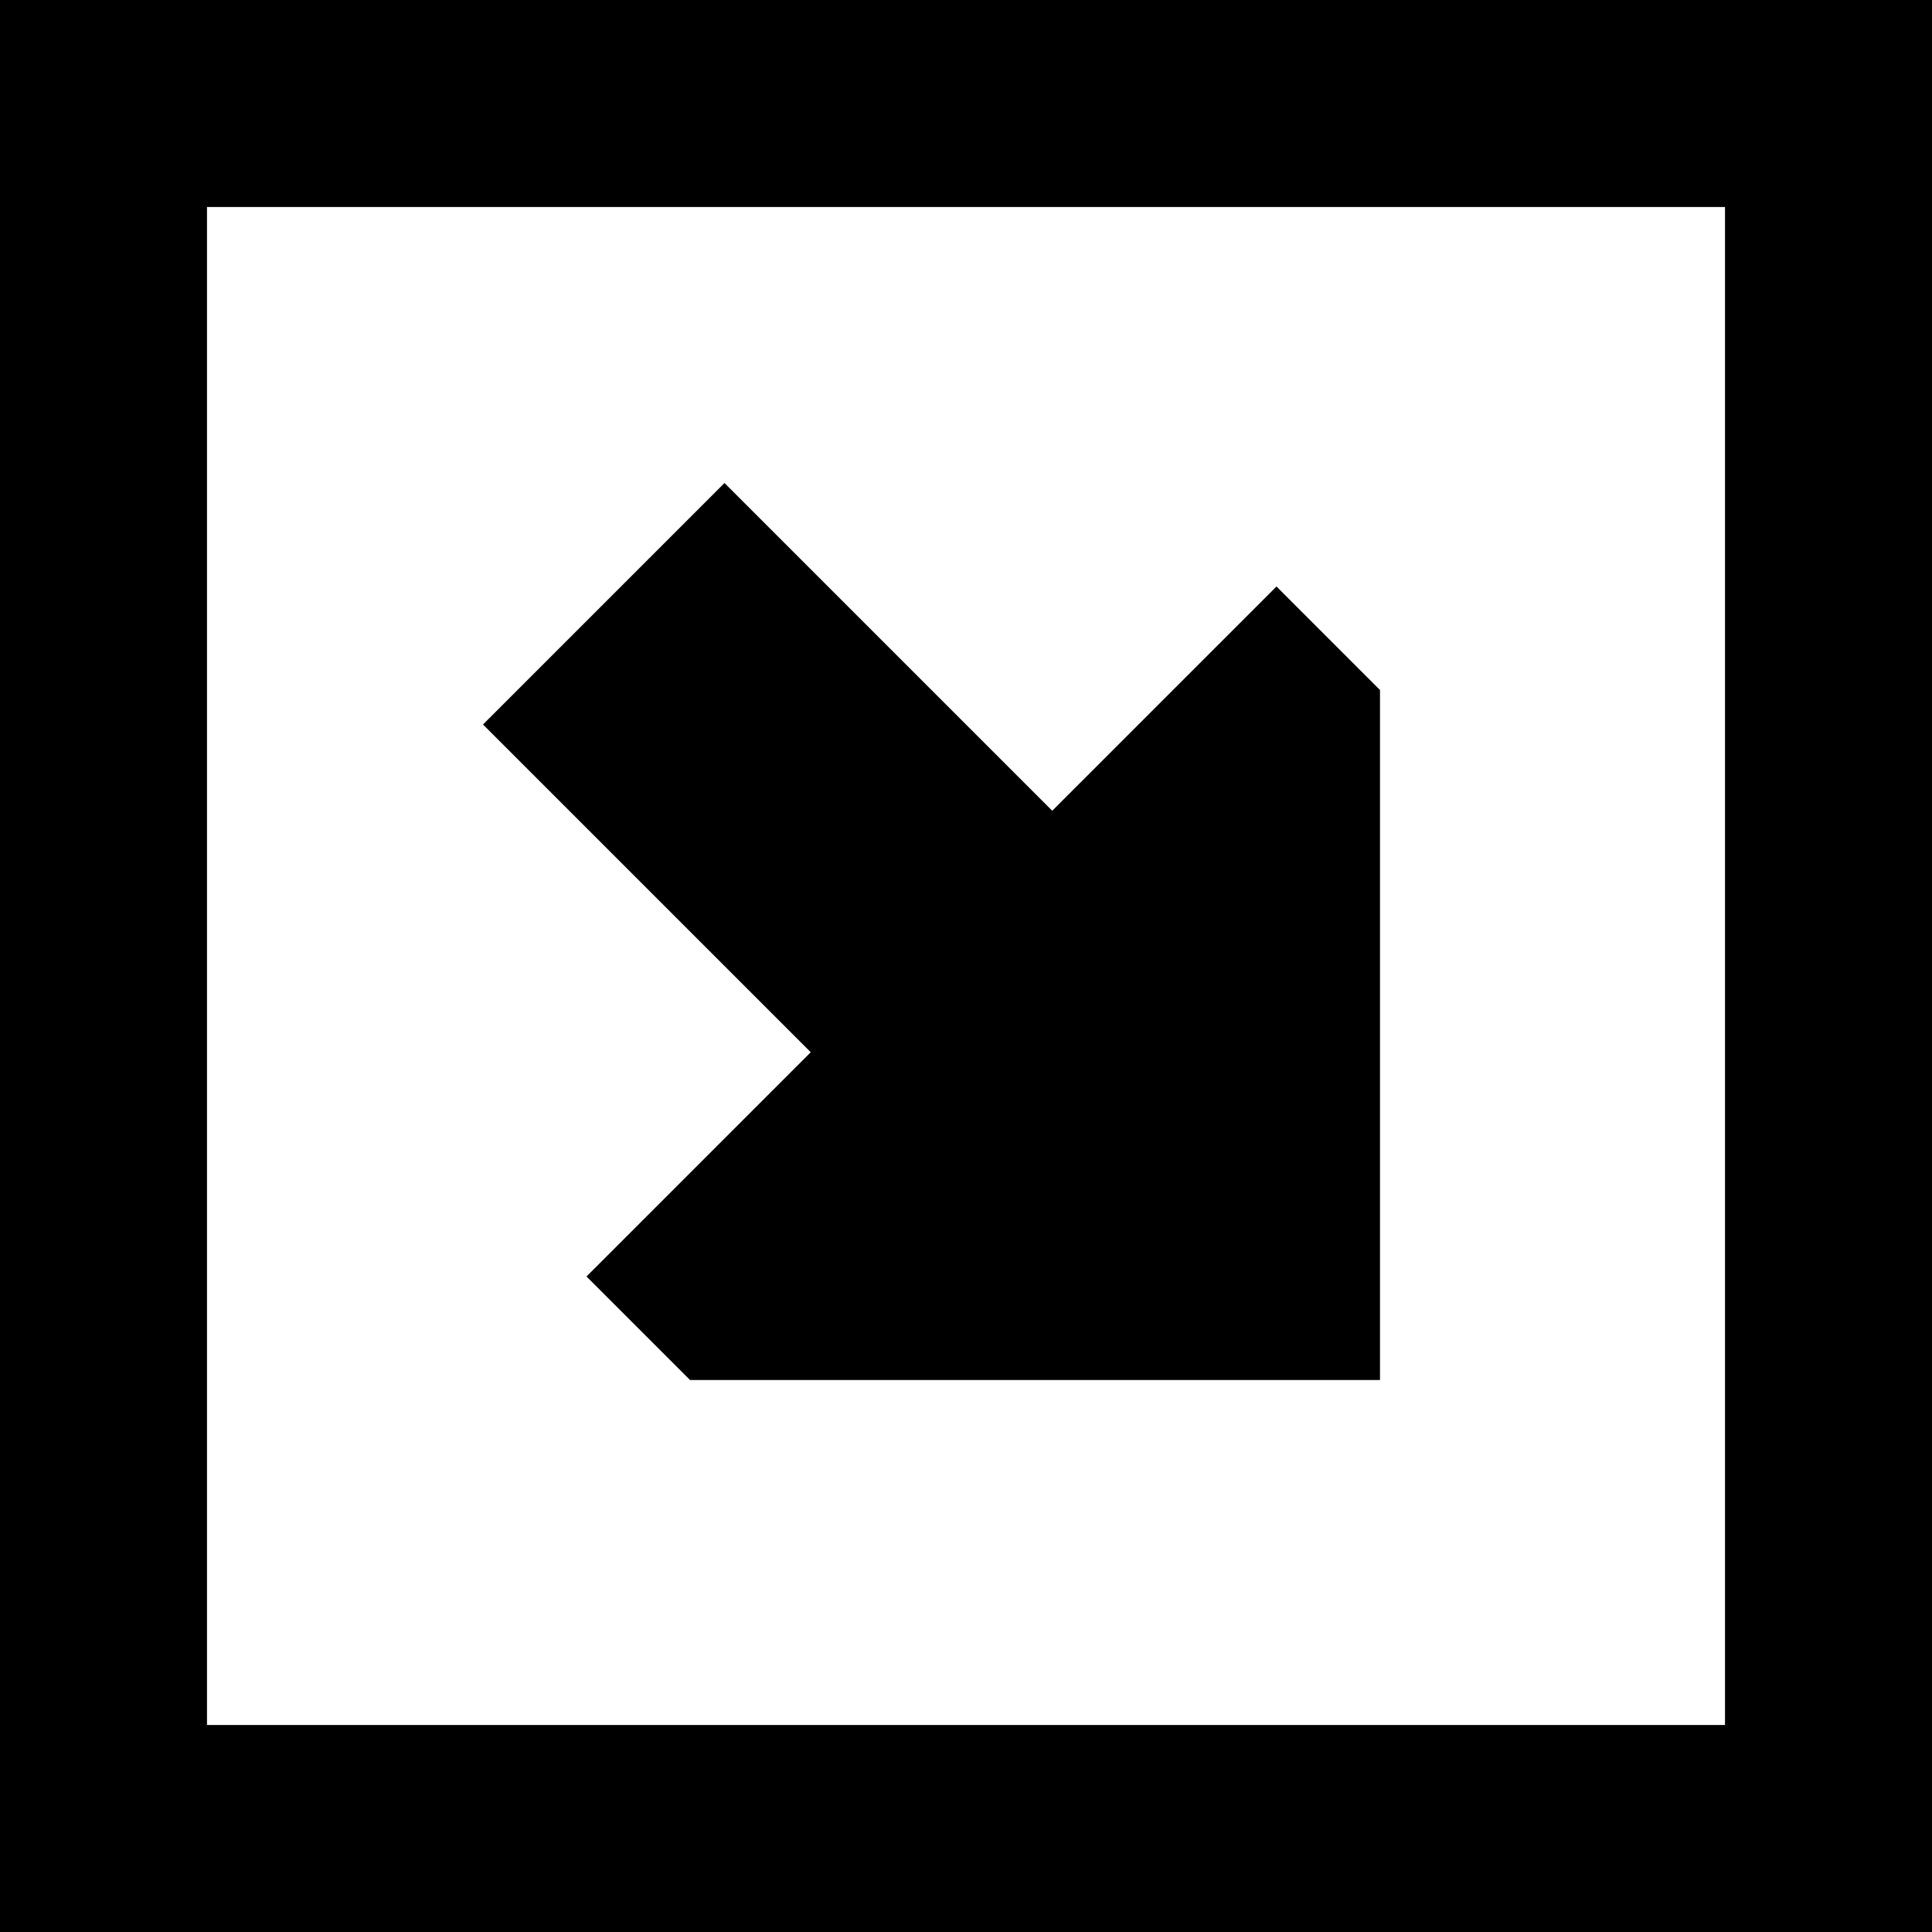 <svg xmlns="http://www.w3.org/2000/svg" viewBox="0 0 512 512">
  <path d="M 457.143 457.143 L 457.143 54.857 L 457.143 457.143 L 457.143 54.857 L 54.857 54.857 L 54.857 54.857 L 54.857 457.143 L 54.857 457.143 L 457.143 457.143 L 457.143 457.143 Z M 512 512 L 457.143 512 L 512 512 L 0 512 L 0 457.143 L 0 457.143 L 0 54.857 L 0 54.857 L 0 0 L 0 0 L 54.857 0 L 512 0 L 512 54.857 L 512 54.857 L 512 457.143 L 512 457.143 L 512 512 L 512 512 Z M 365.714 182.857 L 365.714 365.714 L 365.714 182.857 L 365.714 365.714 L 182.857 365.714 L 182.857 365.714 L 155.429 338.286 L 155.429 338.286 L 214.857 278.857 L 214.857 278.857 L 128 192 L 128 192 L 192 128 L 192 128 L 278.857 214.857 L 278.857 214.857 L 338.286 155.429 L 338.286 155.429 L 365.714 182.857 L 365.714 182.857 Z" />
</svg>